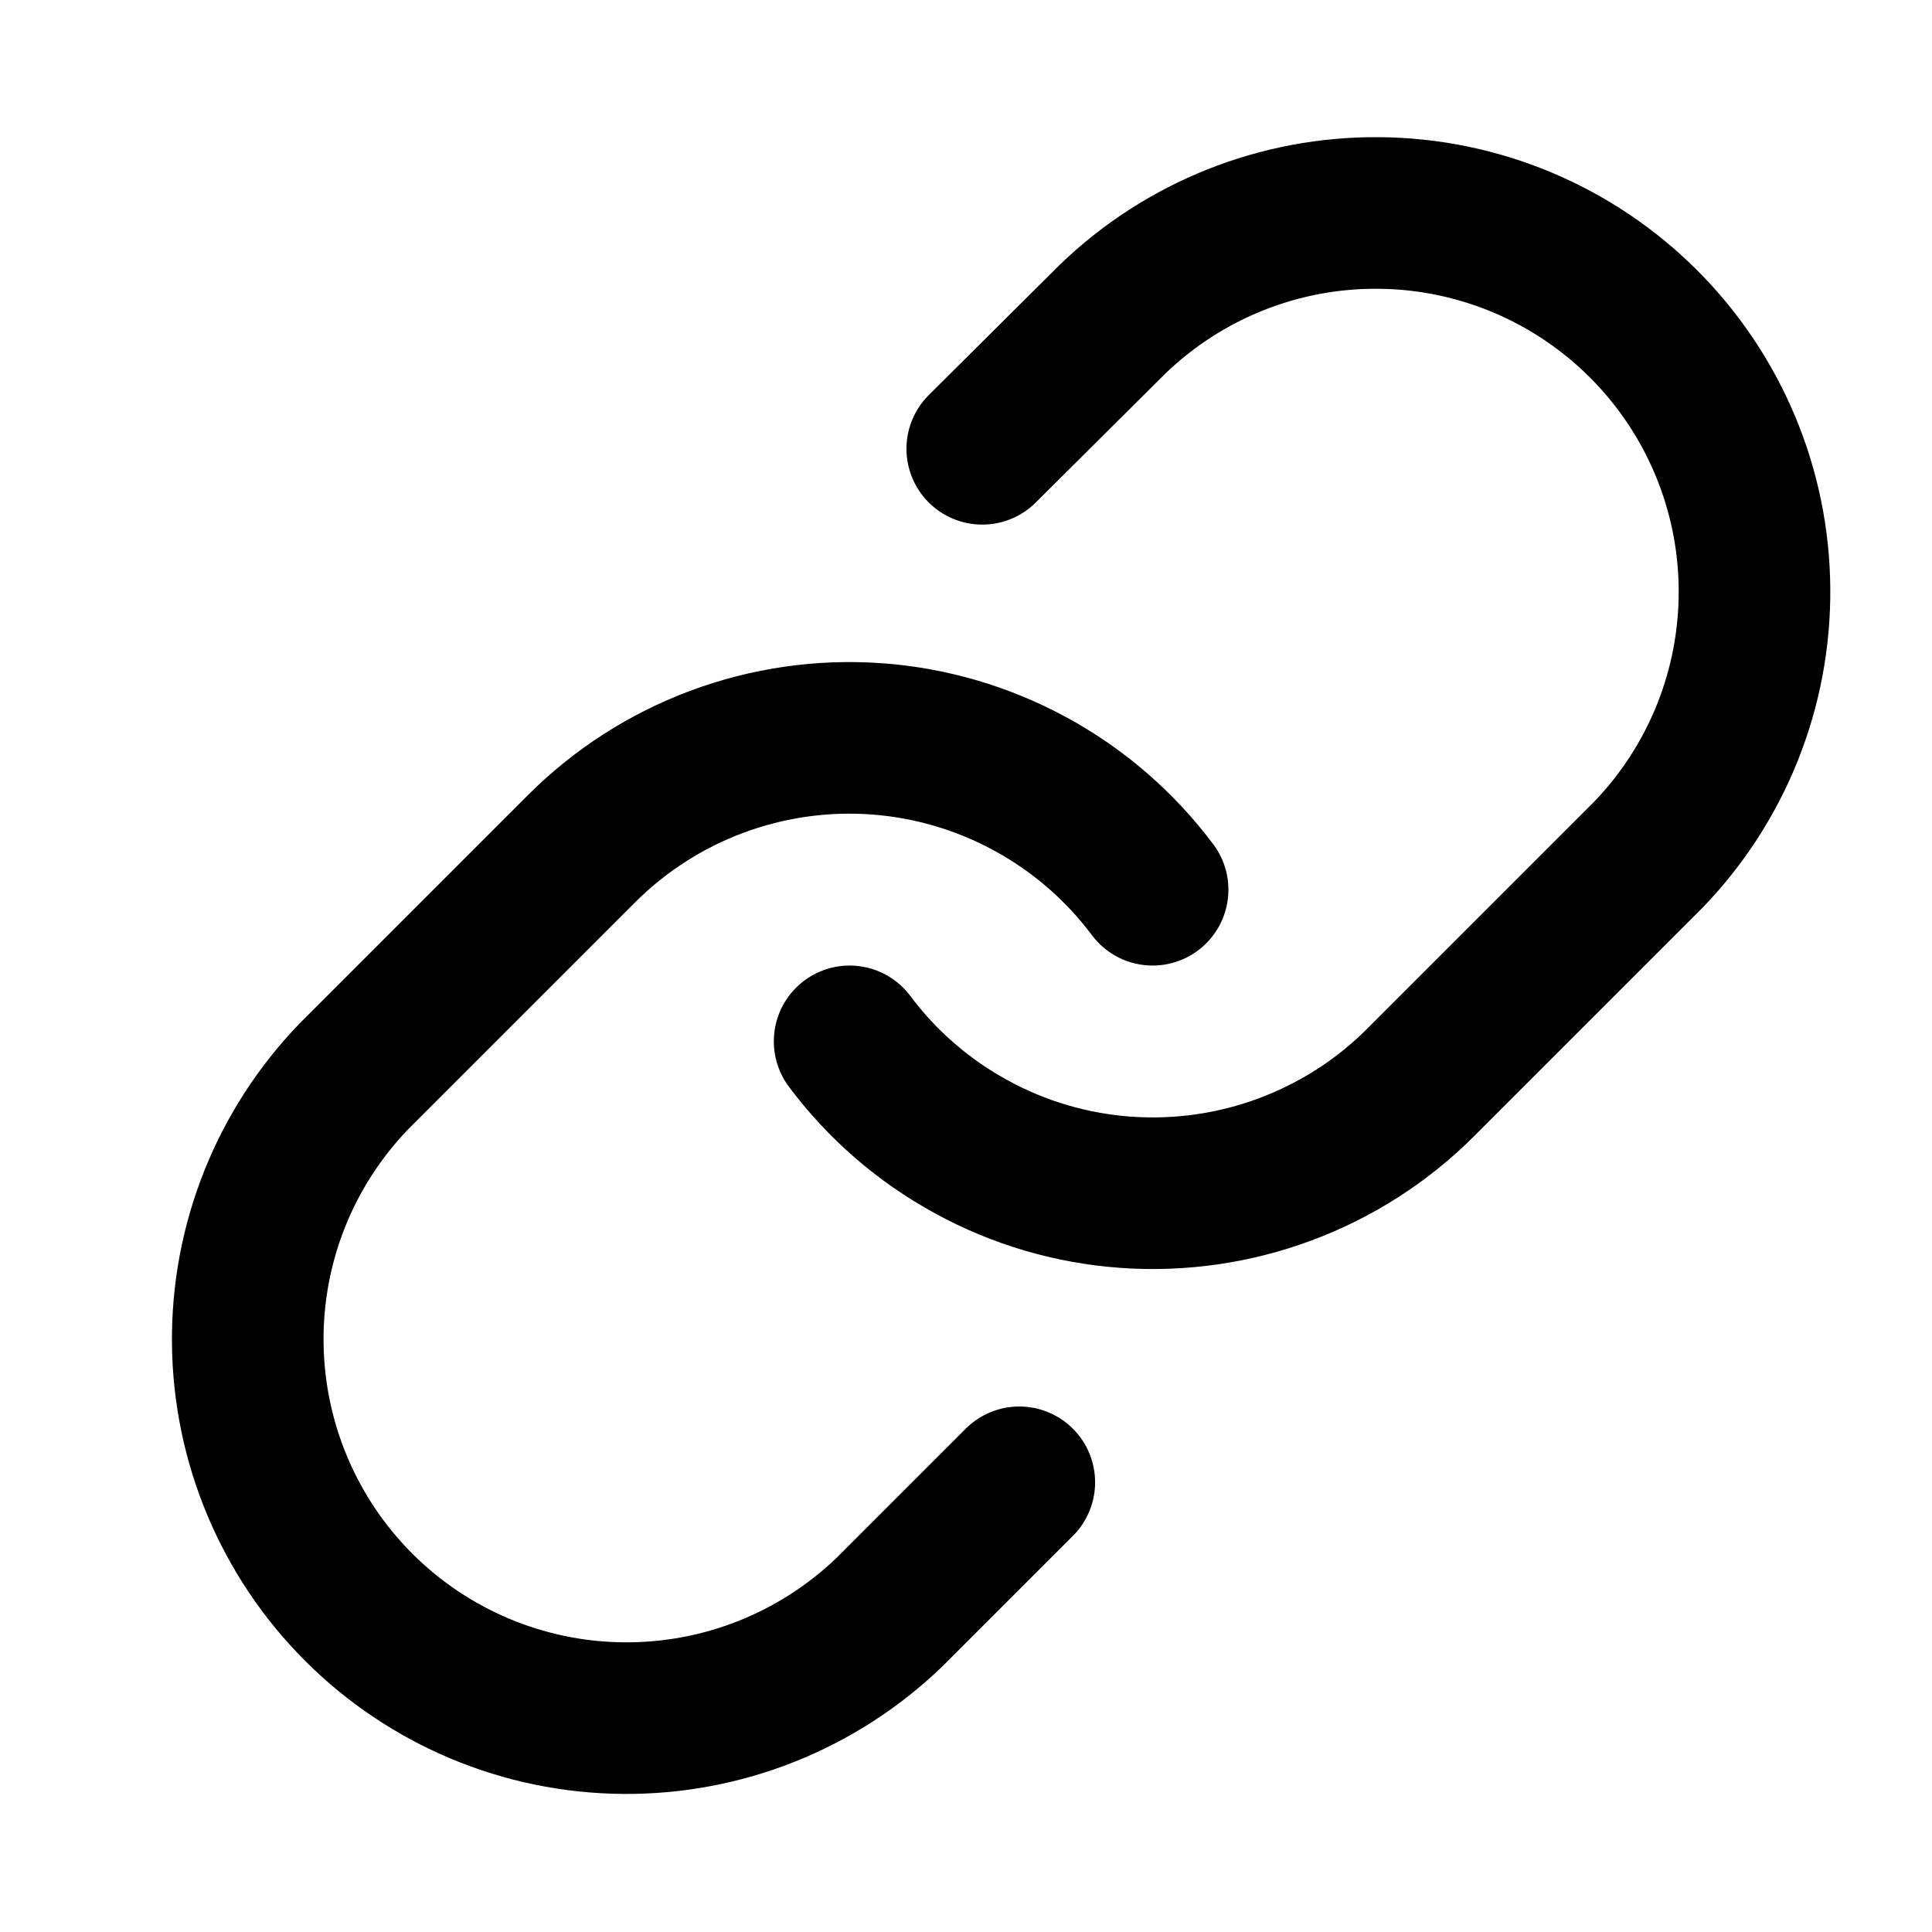 <svg width="17" height="17" viewBox="0 0 17 17" fill="none" xmlns="http://www.w3.org/2000/svg">
<g clip-path="url(#clip0_484_2786)">
<path d="M7.476 9.163C7.762 9.546 8.127 9.862 8.547 10.091C8.966 10.321 9.43 10.457 9.907 10.491C10.384 10.525 10.862 10.456 11.31 10.289C11.758 10.122 12.165 9.861 12.502 9.523L14.502 7.523C15.11 6.894 15.446 6.052 15.438 5.178C15.431 4.304 15.08 3.468 14.462 2.85C13.844 2.232 13.008 1.881 12.134 1.874C11.26 1.866 10.418 2.202 9.789 2.809L8.643 3.949" stroke="currentColor" stroke-width="1.334" stroke-linecap="round" stroke-linejoin="round"/>
<path d="M10.142 7.829C9.856 7.447 9.491 7.13 9.071 6.901C8.652 6.672 8.188 6.535 7.711 6.501C7.234 6.467 6.756 6.536 6.308 6.703C5.86 6.87 5.454 7.131 5.116 7.469L3.116 9.469C2.508 10.098 2.172 10.94 2.18 11.814C2.188 12.688 2.538 13.524 3.156 14.142C3.774 14.76 4.61 15.111 5.484 15.118C6.358 15.126 7.2 14.79 7.829 14.183L8.969 13.043" stroke="currentColor" stroke-width="1.334" stroke-linecap="round" stroke-linejoin="round"/>
</g>
<defs>
<clipPath id="clip0_484_2786">
<rect width="16" height="16" fill="white" transform="translate(0.809 0.496)"/>
</clipPath>
</defs>
</svg>
